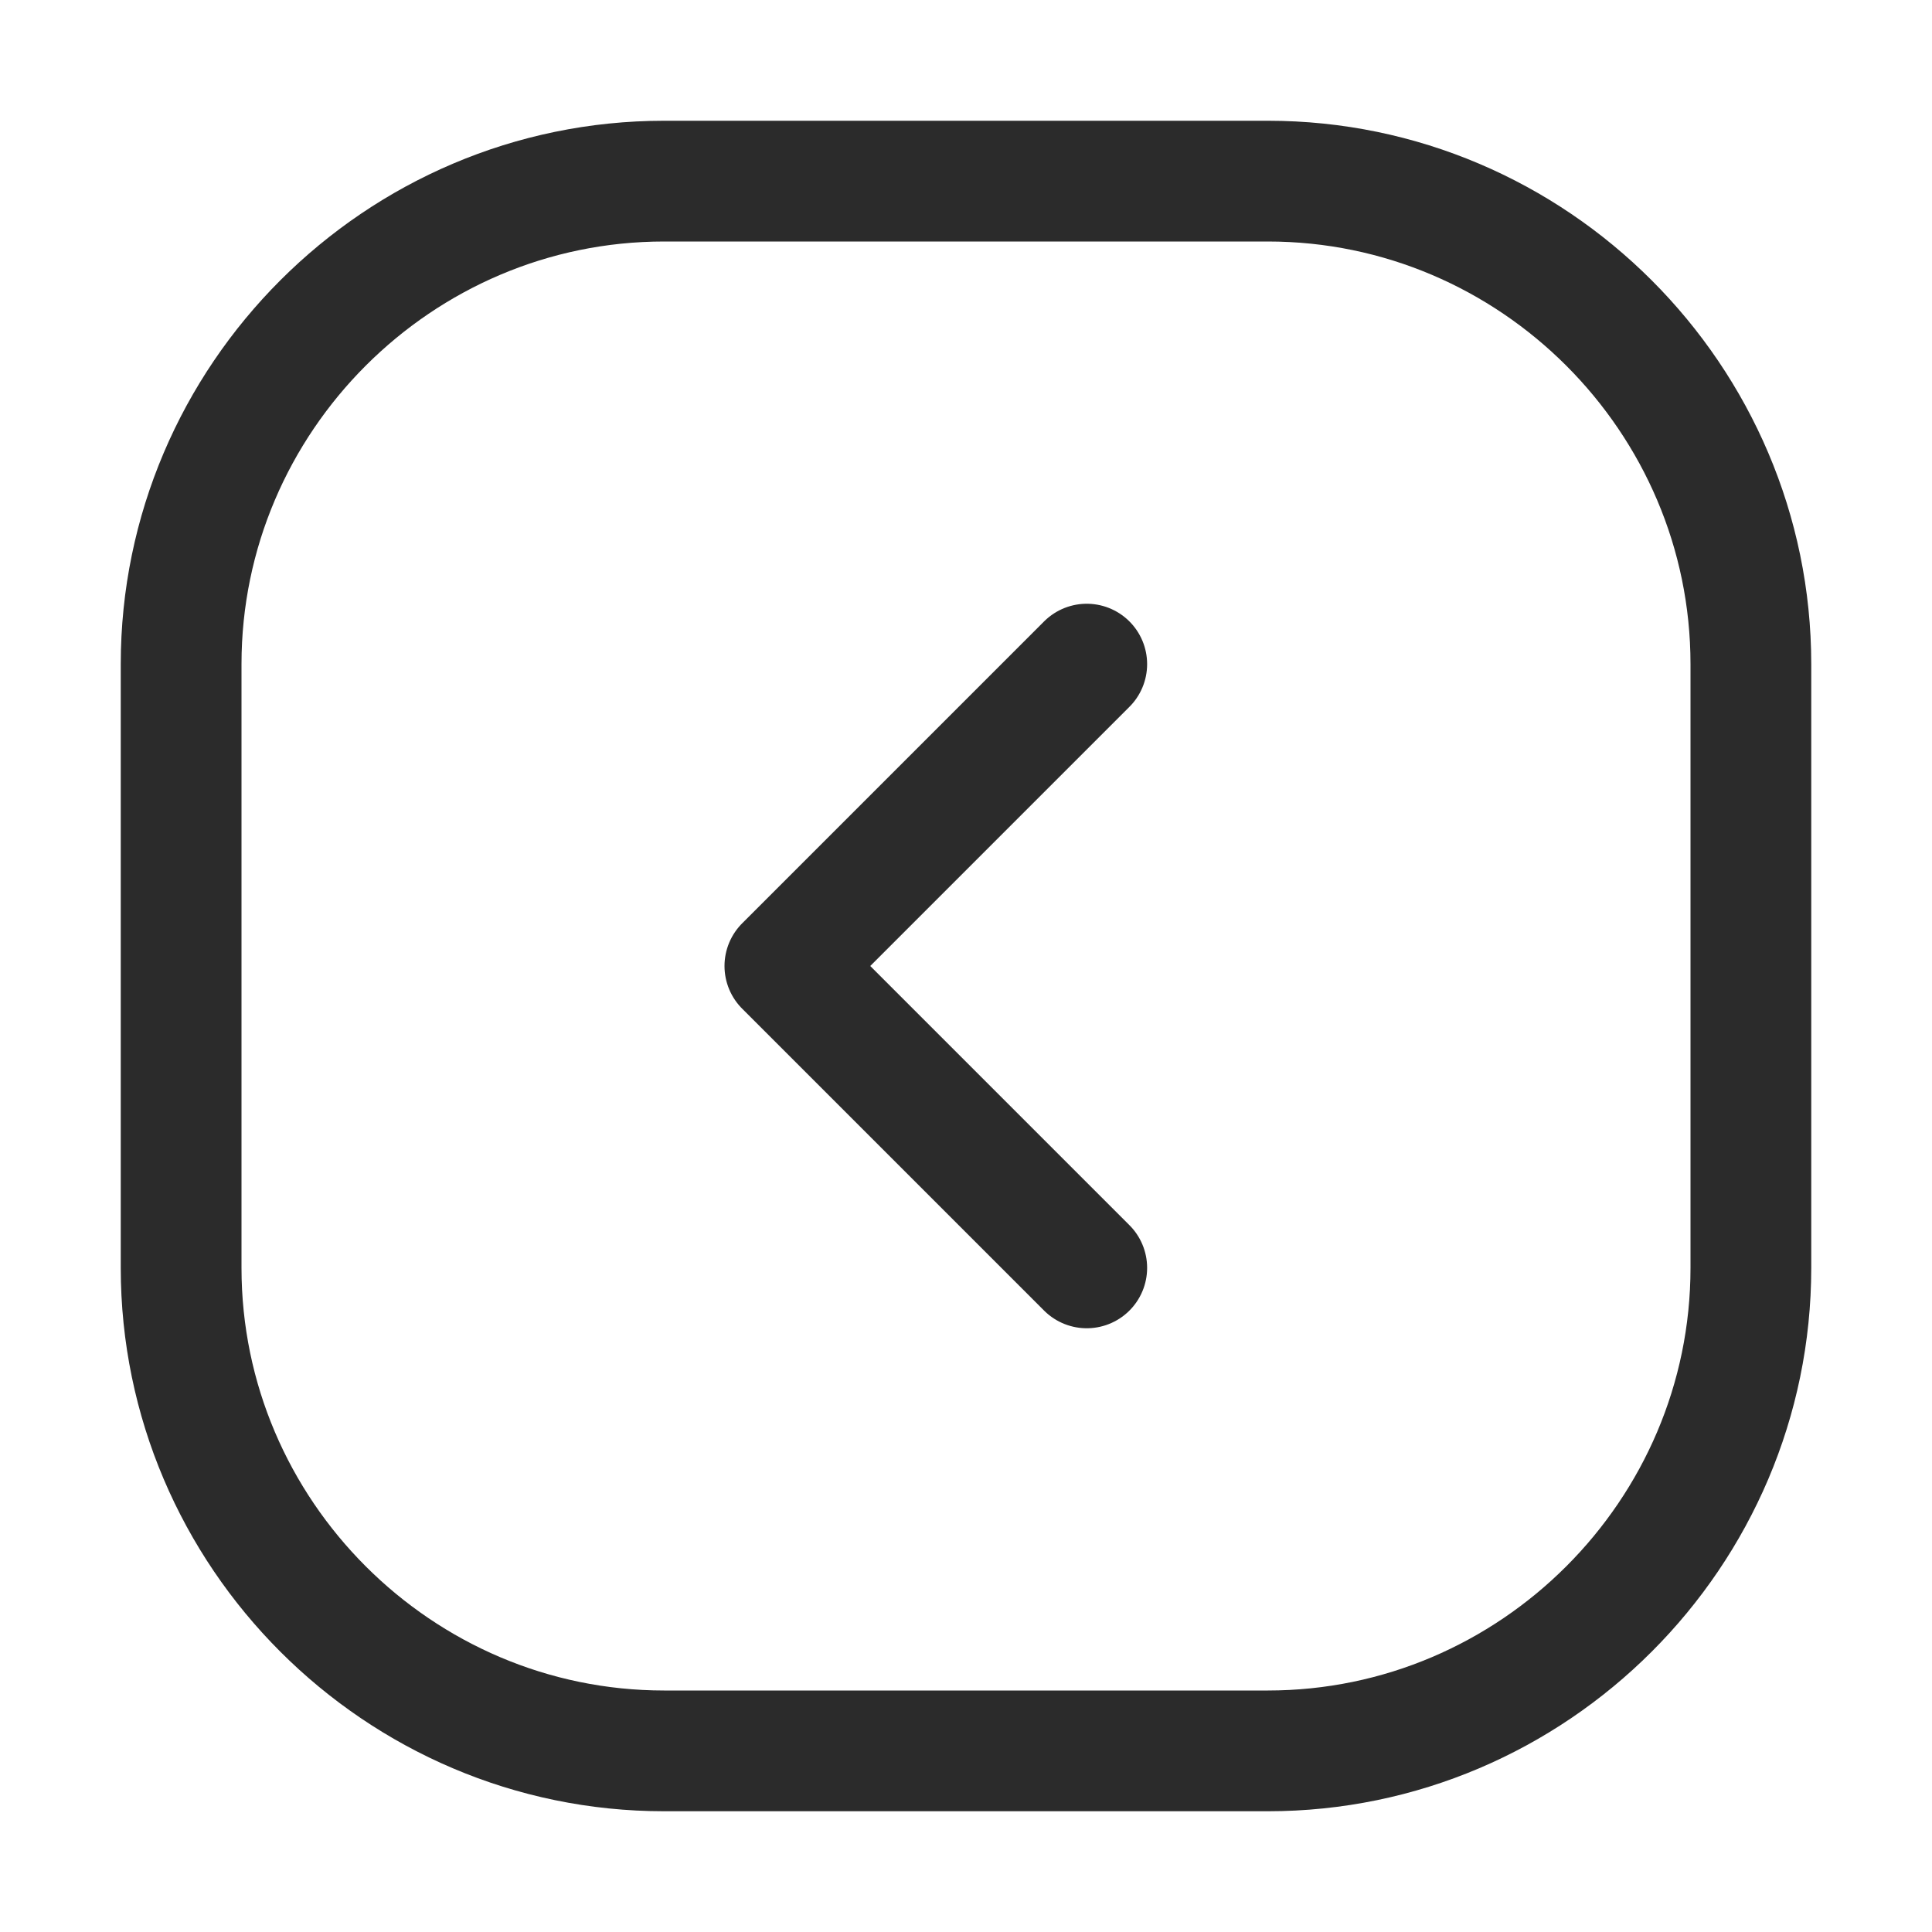 <svg version="1.1" id="Icons" xmlns="http://www.w3.org/2000/svg" xmlns:xlink="http://www.w3.org/1999/xlink" viewBox="0 0 32 32" xml:space="preserve" width="20px" height="20px" fill="#2b2b2b" stroke="#2b2b2b"><g id="SVGRepo_bgCarrier" stroke-width="0"></g><g id="SVGRepo_tracerCarrier" stroke-linecap="round" stroke-linejoin="round"></g><g id="SVGRepo_iconCarrier"> <style type="text/css"> .st0{fill:none;stroke:#2b2b2b;stroke-width:2;stroke-linecap:round;stroke-linejoin:round;stroke-miterlimit:10;} </style> <polyline class="st0" points="18,21 13,16 18,11 "></polyline> <path class="st0" d="M21,29H11c-4.4,0-8-3.6-8-8V11c0-4.4,3.6-8,8-8h10c4.4,0,8,3.6,8,8v10C29,25.4,25.4,29,21,29z"></path> </g></svg>